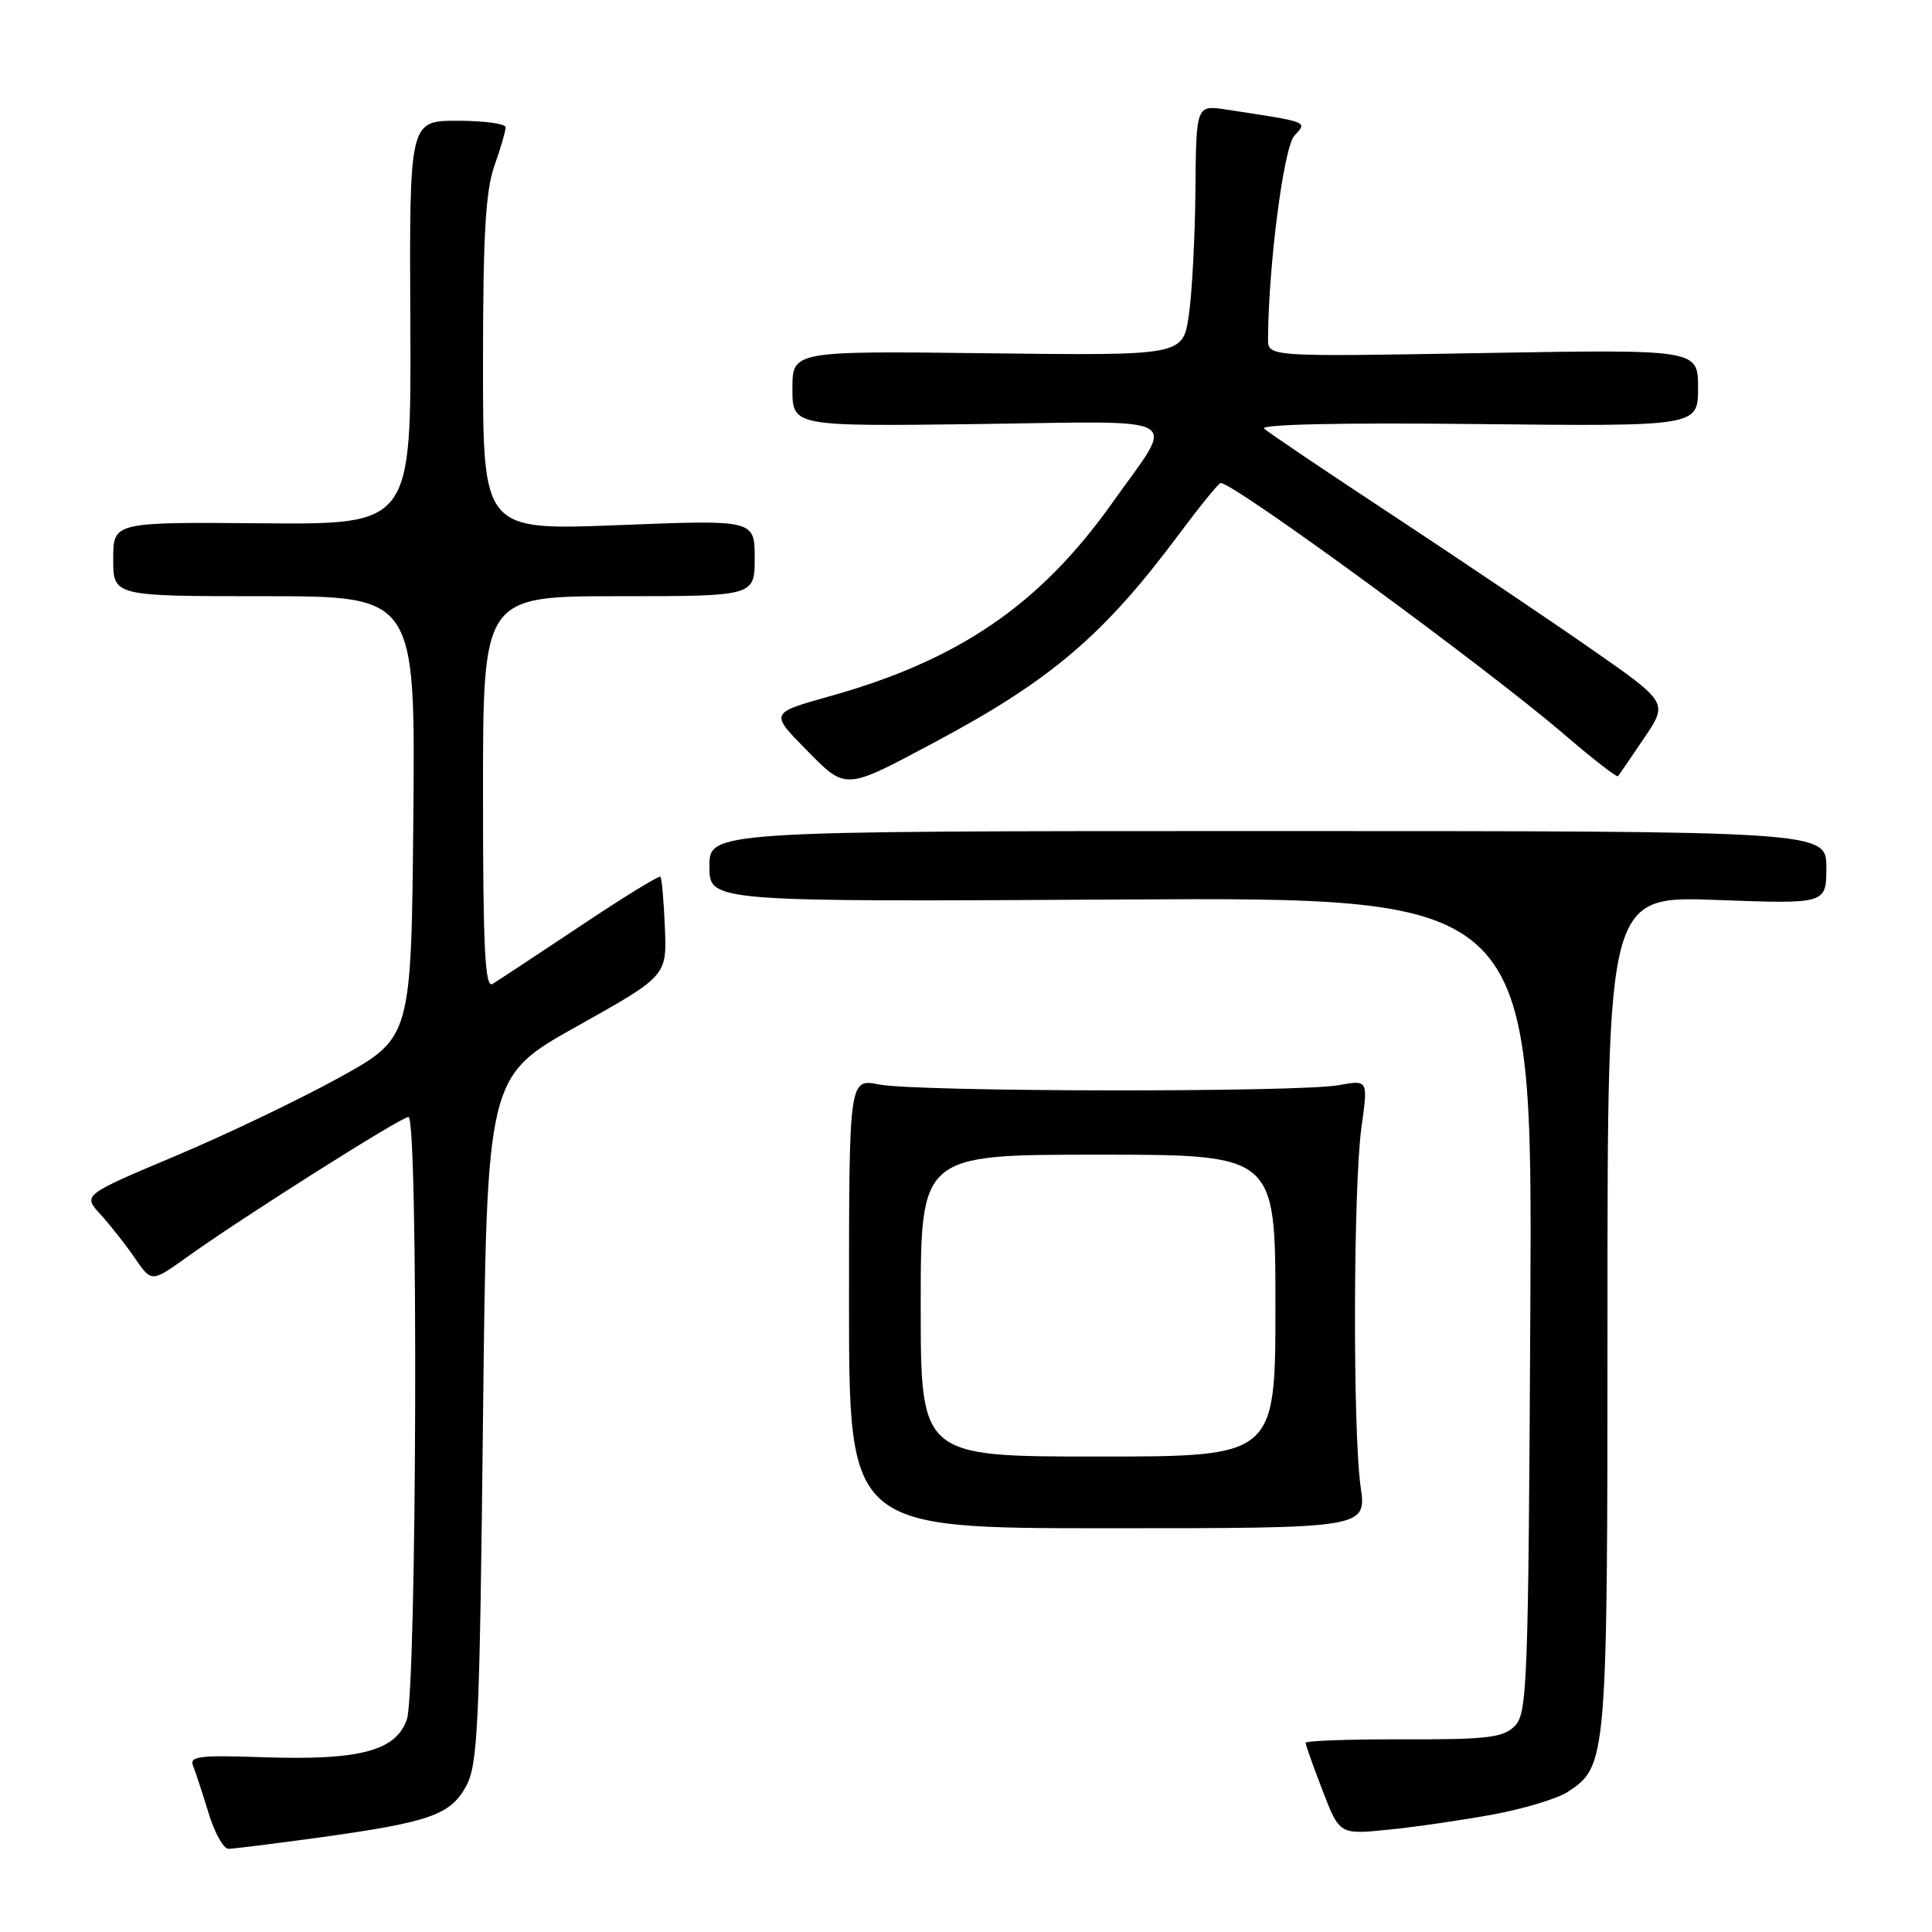 <?xml version="1.0" encoding="UTF-8" standalone="no"?>
<!DOCTYPE svg PUBLIC "-//W3C//DTD SVG 1.1//EN" "http://www.w3.org/Graphics/SVG/1.1/DTD/svg11.dtd" >
<svg xmlns="http://www.w3.org/2000/svg" xmlns:xlink="http://www.w3.org/1999/xlink" version="1.1" viewBox="0 0 256 256">
 <g >
 <path fill="currentColor"
d=" M 42.00 243.52 C 56.89 241.47 59.67 240.51 61.75 236.70 C 63.32 233.83 63.55 228.88 64.00 188.09 C 64.50 142.67 64.50 142.67 76.43 136.00 C 88.36 129.32 88.36 129.32 88.10 122.91 C 87.96 119.39 87.69 116.36 87.51 116.17 C 87.32 115.99 82.52 118.94 76.84 122.74 C 71.15 126.53 65.94 129.97 65.25 130.38 C 64.26 130.96 64.00 125.63 64.00 105.06 C 64.00 79.00 64.00 79.00 82.00 79.00 C 100.00 79.00 100.00 79.00 100.00 73.94 C 100.00 68.87 100.00 68.87 82.00 69.58 C 64.00 70.29 64.00 70.29 64.00 48.27 C 64.00 31.25 64.34 25.29 65.50 22.00 C 66.33 19.66 67.00 17.36 67.00 16.87 C 67.00 16.39 64.13 16.00 60.62 16.00 C 54.24 16.00 54.24 16.00 54.37 42.75 C 54.50 69.50 54.50 69.50 34.75 69.34 C 15.00 69.17 15.00 69.17 15.00 74.09 C 15.00 79.00 15.00 79.00 35.02 79.00 C 55.03 79.00 55.03 79.00 54.77 108.25 C 54.50 137.50 54.50 137.50 45.00 142.76 C 39.77 145.65 29.98 150.34 23.23 153.18 C 10.96 158.35 10.96 158.35 13.32 160.92 C 14.62 162.34 16.67 164.95 17.88 166.72 C 20.09 169.93 20.09 169.93 24.79 166.56 C 32.06 161.34 53.16 148.00 54.13 148.00 C 55.45 148.00 55.23 224.03 53.91 227.84 C 52.45 232.02 47.64 233.28 34.80 232.84 C 26.38 232.55 25.06 232.71 25.59 234.00 C 25.92 234.82 26.84 237.64 27.64 240.25 C 28.43 242.86 29.62 244.99 30.29 244.98 C 30.95 244.97 36.22 244.31 42.00 243.52 Z  M 197.89 240.42 C 201.96 239.66 206.39 238.32 207.73 237.44 C 212.95 234.02 213.00 233.43 213.00 173.89 C 213.00 118.71 213.00 118.71 227.50 119.25 C 242.00 119.79 242.00 119.79 242.00 114.95 C 242.00 110.12 242.00 110.12 168.00 110.12 C 94.00 110.12 94.00 110.12 94.00 114.81 C 94.00 119.50 94.00 119.50 148.52 119.19 C 203.05 118.88 203.05 118.88 202.78 172.90 C 202.52 223.27 202.38 227.05 200.71 228.71 C 199.17 230.25 197.09 230.50 185.96 230.47 C 178.83 230.45 173.00 230.66 173.00 230.93 C 173.00 231.20 174.01 234.05 175.25 237.26 C 177.50 243.10 177.50 243.10 184.00 242.44 C 187.57 242.08 193.83 241.17 197.89 240.42 Z  M 180.29 197.00 C 179.24 189.66 179.31 157.09 180.41 149.29 C 181.28 143.08 181.28 143.08 177.39 143.79 C 172.06 144.76 121.46 144.69 116.50 143.70 C 112.50 142.91 112.50 142.91 112.50 172.70 C 112.50 202.50 112.50 202.50 146.79 202.50 C 181.08 202.50 181.08 202.50 180.29 197.00 Z  M 124.00 98.27 C 139.27 90.12 146.30 84.13 156.25 70.75 C 159.02 67.04 161.49 64.00 161.75 64.00 C 163.54 64.00 196.99 88.48 207.31 97.35 C 211.06 100.57 214.25 103.05 214.40 102.85 C 214.55 102.66 216.11 100.38 217.86 97.79 C 221.04 93.09 221.04 93.09 210.77 85.94 C 205.12 82.01 193.30 74.05 184.50 68.25 C 175.70 62.46 168.05 57.30 167.50 56.79 C 166.89 56.23 177.90 55.99 195.75 56.19 C 225.00 56.50 225.00 56.50 225.00 51.39 C 225.00 46.29 225.00 46.29 196.50 46.78 C 168.00 47.28 168.00 47.28 168.02 44.89 C 168.08 35.08 170.10 19.55 171.50 18.00 C 173.24 16.08 173.61 16.22 162.50 14.52 C 158.50 13.91 158.50 13.91 158.40 25.20 C 158.35 31.42 157.95 38.89 157.52 41.81 C 156.73 47.12 156.73 47.12 130.87 46.81 C 105.00 46.50 105.00 46.50 105.00 51.50 C 105.00 56.50 105.00 56.50 129.57 56.19 C 157.69 55.82 155.81 54.74 147.48 66.50 C 137.88 80.06 127.14 87.44 110.01 92.24 C 102.04 94.47 102.04 94.47 106.73 99.24 C 112.18 104.77 111.77 104.79 124.00 98.27 Z  M 122.00 173.00 C 122.00 153.00 122.00 153.00 145.50 153.00 C 169.00 153.00 169.00 153.00 169.00 173.00 C 169.00 193.00 169.00 193.00 145.50 193.00 C 122.00 193.00 122.00 193.00 122.00 173.00 Z "/>
</g>
</svg>
